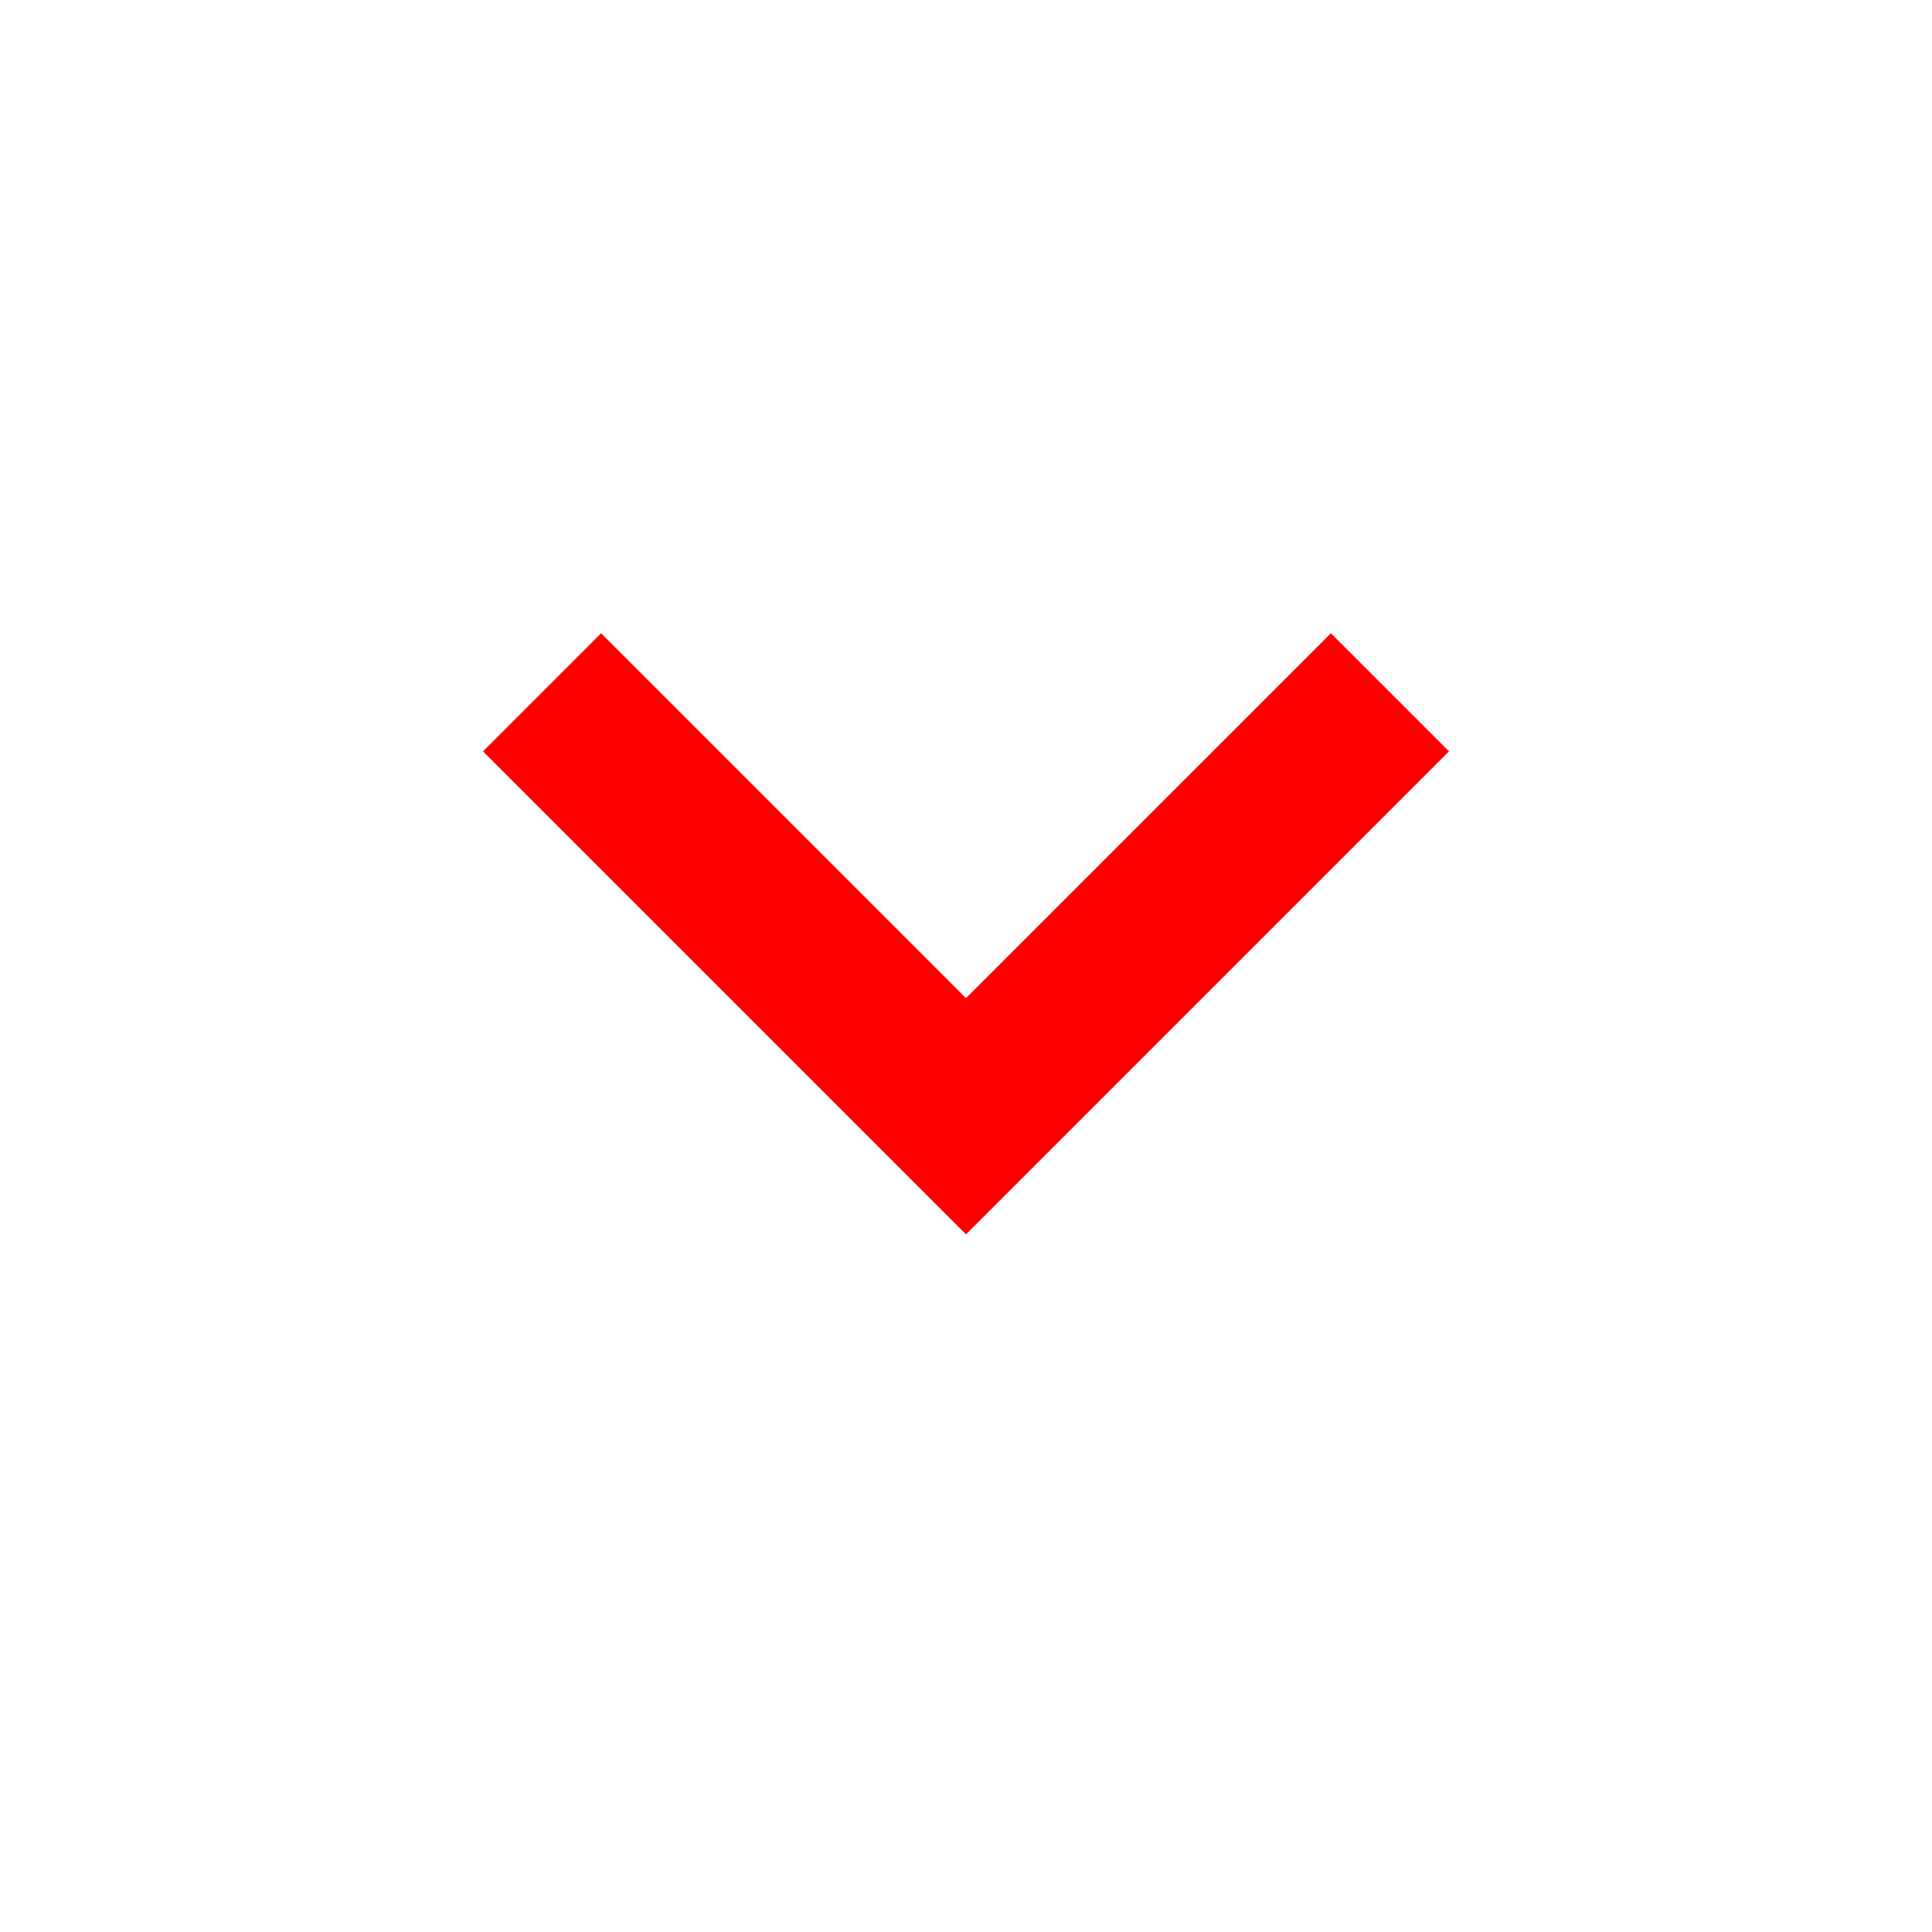 <?xml version="1.0" encoding="utf-8"?>
<!-- Generator: Adobe Illustrator 19.1.0, SVG Export Plug-In . SVG Version: 6.00 Build 0)  -->
<svg version="1.1" id="Layer_1" xmlns="http://www.w3.org/2000/svg" xmlns:xlink="http://www.w3.org/1999/xlink" x="0px" y="0px"
	 viewBox="-411 289.3 18 18" style="enable-background:new -411 289.3 18 18;" xml:space="preserve">
<style type="text/css">
	.st0{fill:#FF0000;}
</style>
<path class="st0" d="M-405.4,295.2l3.4,3.4l3.4-3.4l1.1,1.1l-4.5,4.5l-4.5-4.5L-405.4,295.2z"/>
</svg>
